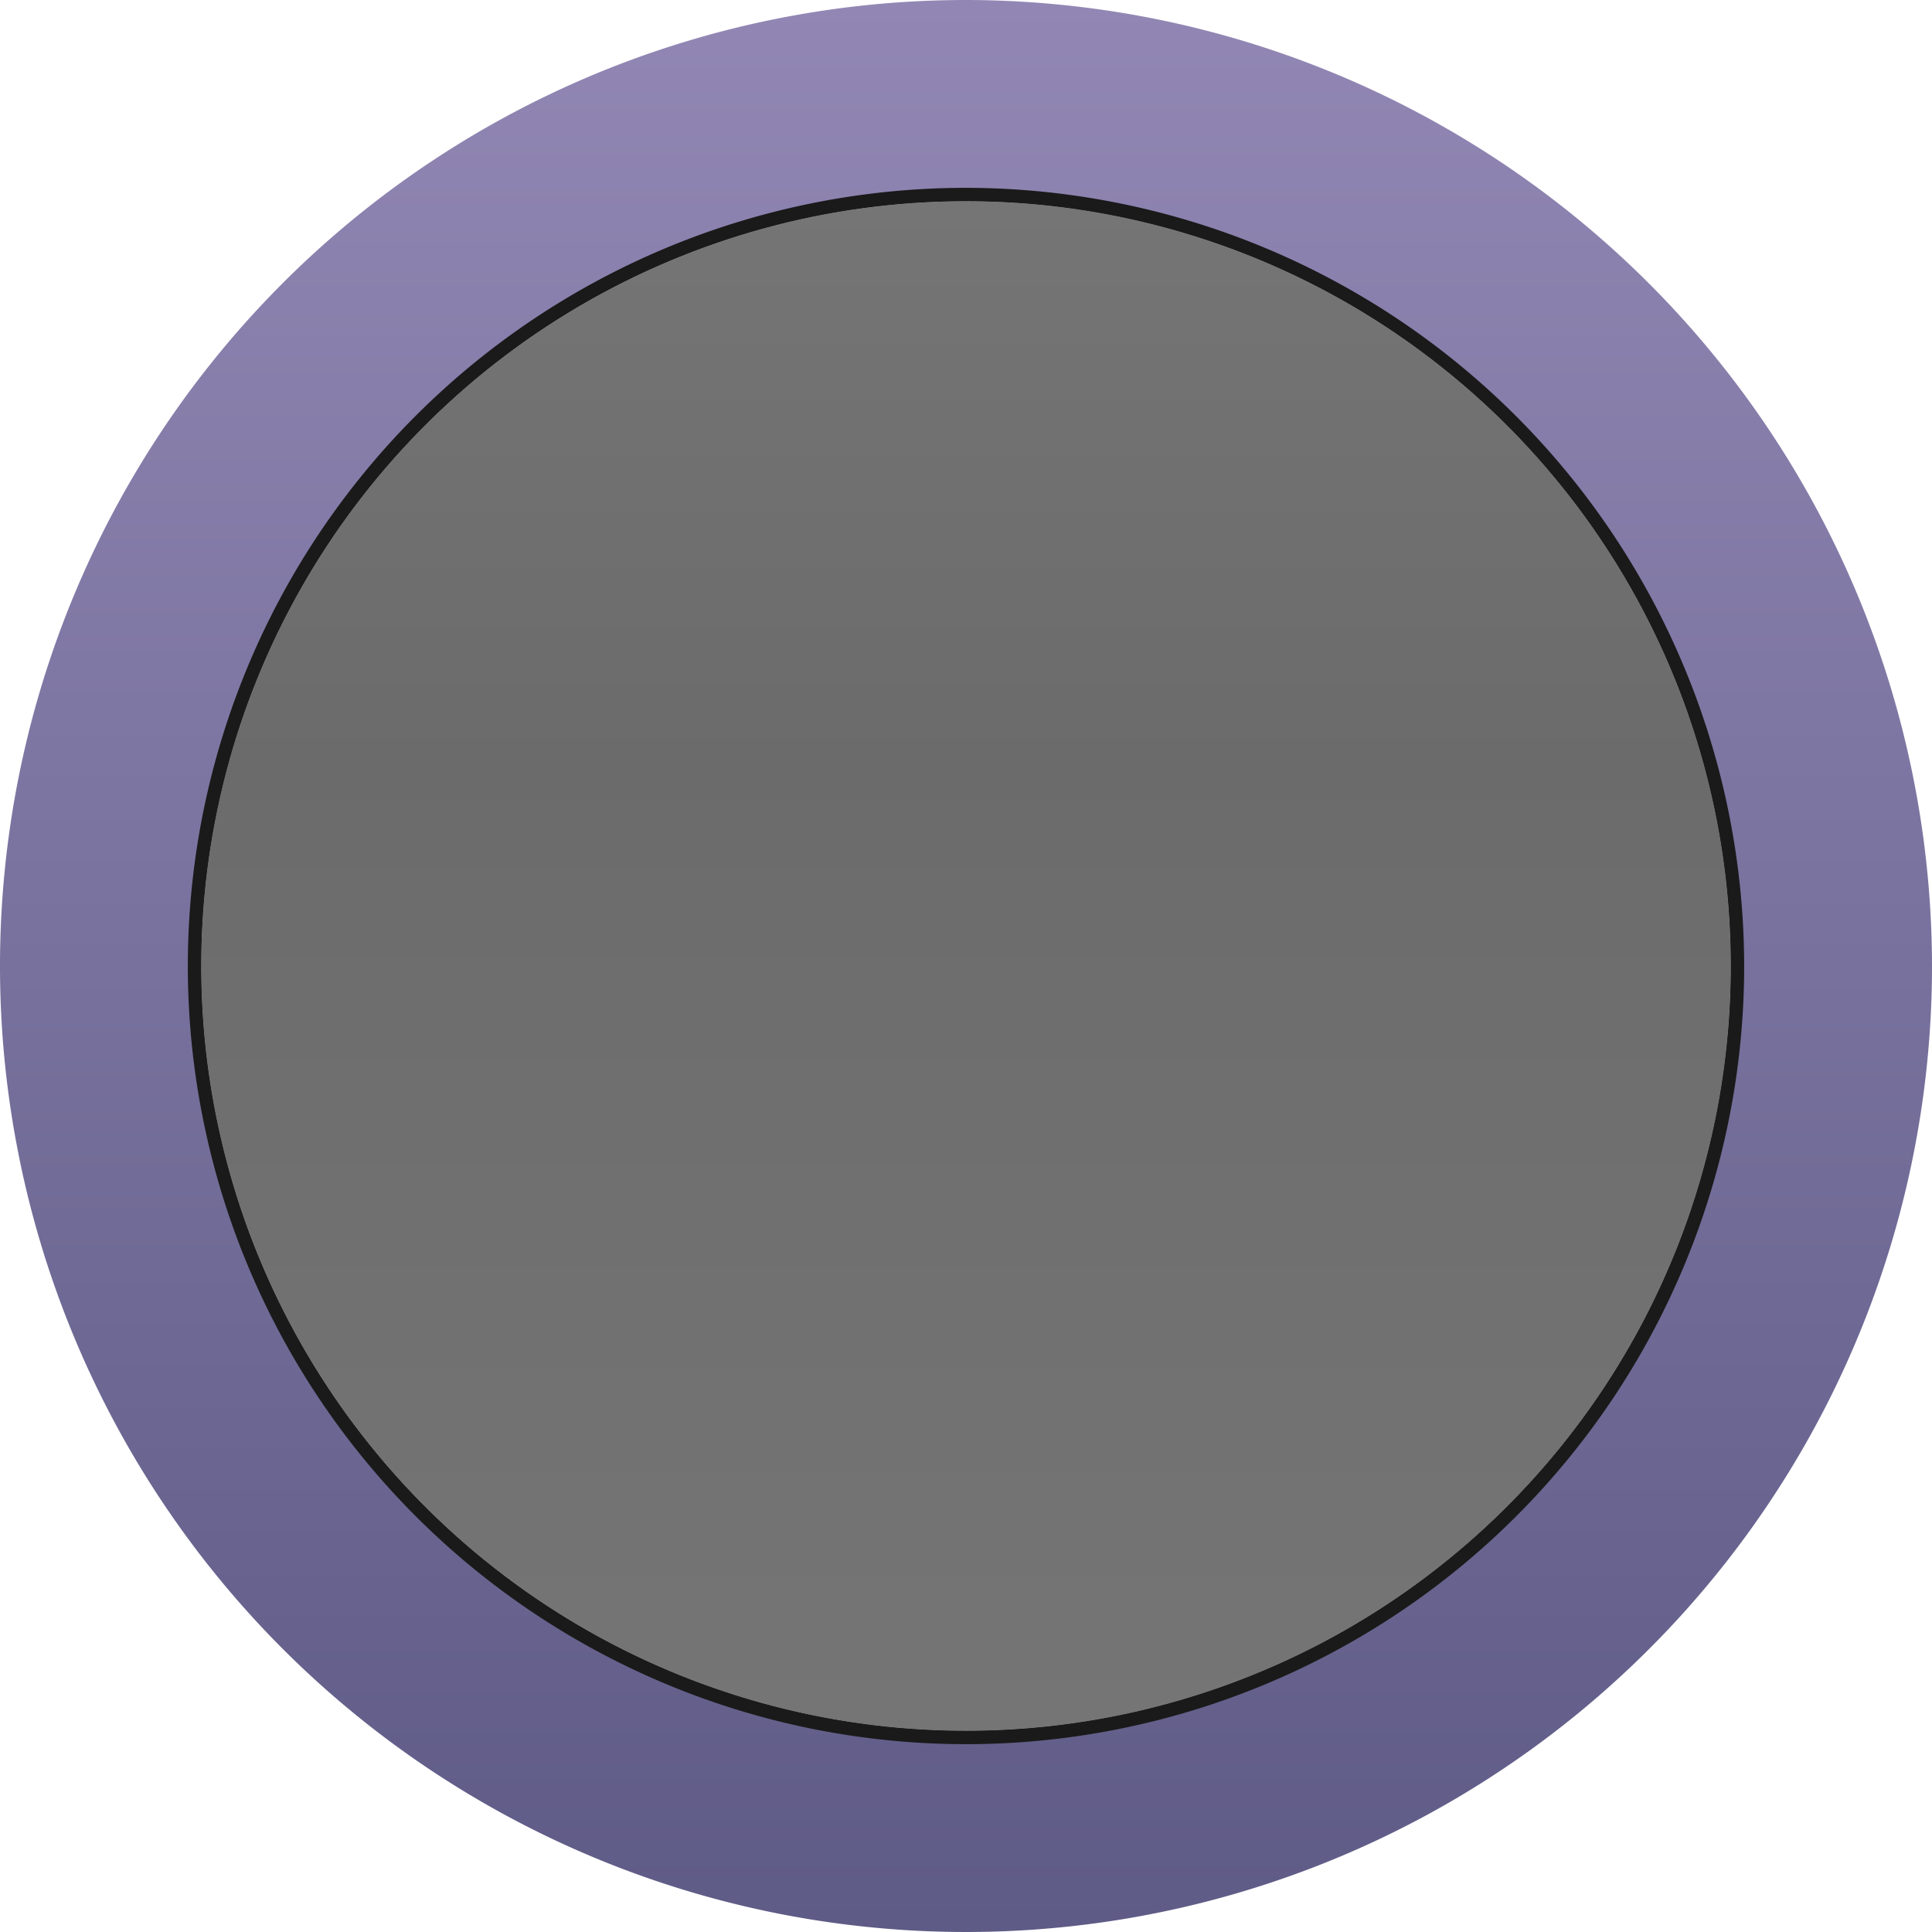 <svg xmlns="http://www.w3.org/2000/svg" xmlns:xlink="http://www.w3.org/1999/xlink" viewBox="0 0 144 144">
  <defs>
    <style>
      .cls-1 {
        fill: url(#linear-gradient);
      }

      .cls-2 {
        fill: url(#linear-gradient-2);
      }

      .cls-3 {
        fill: #1a1a1a;
      }
    </style>
    <linearGradient id="linear-gradient" x1="72" y1="144" x2="72" gradientUnits="userSpaceOnUse">
      <stop offset="0" stop-color="#5e5b86"/>
      <stop offset="1" stop-color="#9287b4"/>
    </linearGradient>
    <linearGradient id="linear-gradient-2" x1="72" y1="15" x2="72" y2="129" gradientUnits="userSpaceOnUse">
      <stop offset="0" stop-color="#757575"/>
      <stop offset="0.37" stop-color="#6b6b6b"/>
      <stop offset="0.46" stop-color="#6d6d6d"/>
      <stop offset="1" stop-color="#757575"/>
    </linearGradient>
  </defs>
  <g id="Layer_2" data-name="Layer 2">
    <g id="buttons">
      <g>
        <path class="cls-1" d="M72,15A57,57,0,1,1,15,72,57,57,0,0,1,72,15M72,0a72,72,0,1,0,72,72A72.08,72.08,0,0,0,72,0Z"/>
        <circle class="cls-2" cx="72" cy="72" r="57"/>
        <path class="cls-3" d="M72,15A57,57,0,1,1,15,72,57,57,0,0,1,72,15m0-1a58,58,0,1,0,58,58A58.07,58.07,0,0,0,72,14Z"/>
      </g>
    </g>
  </g>
</svg>
